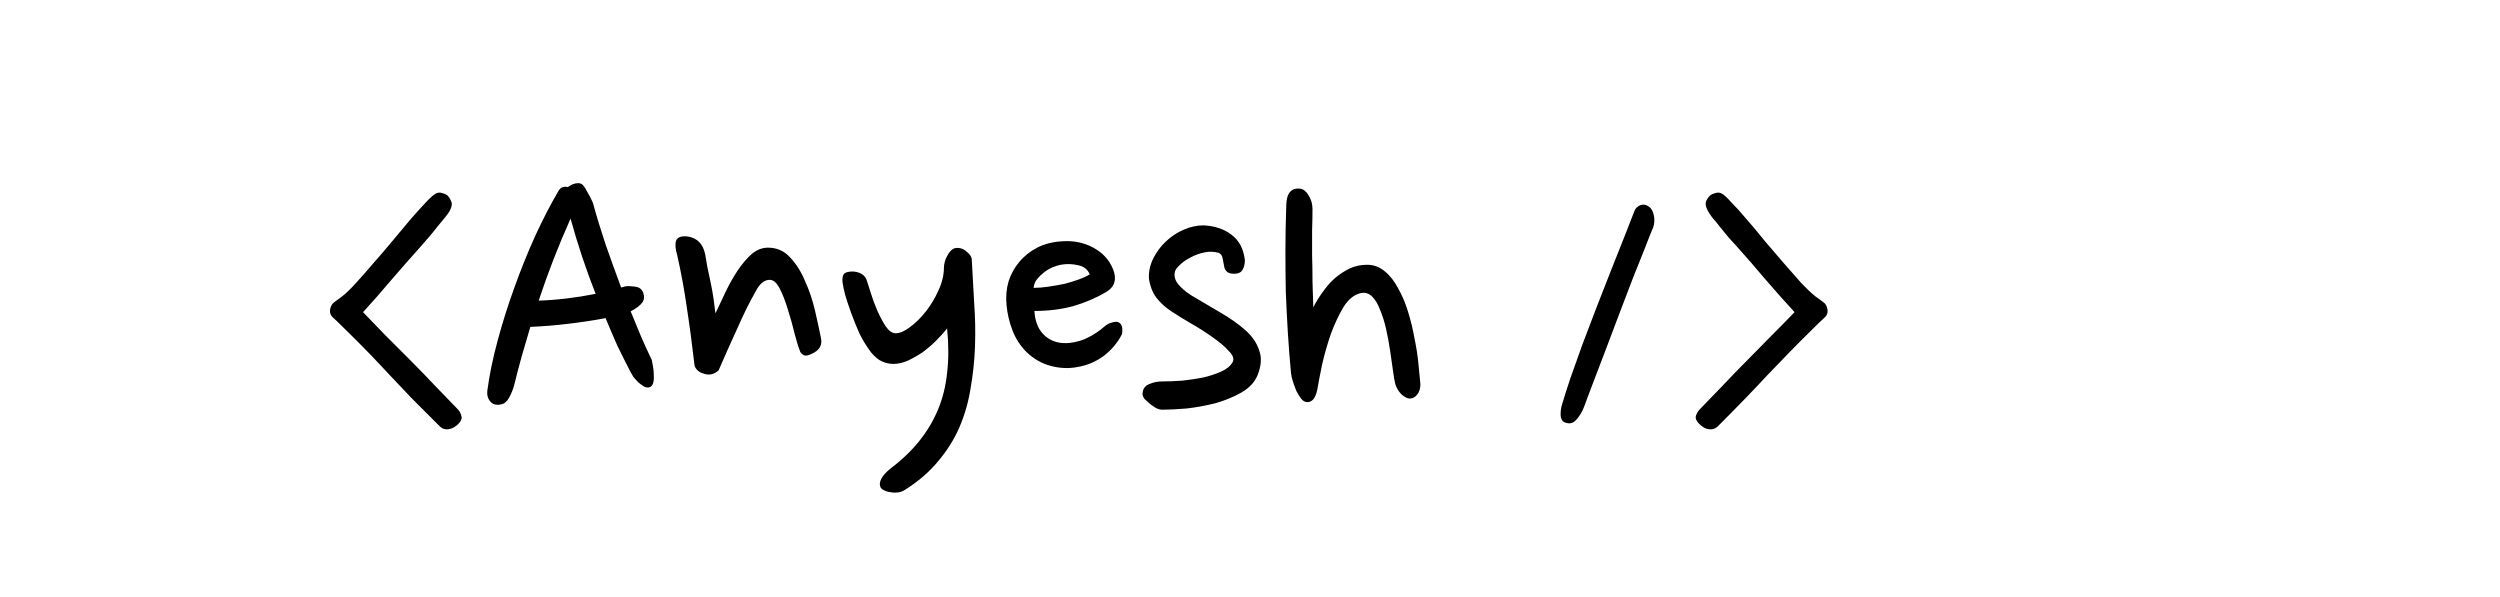 <svg xmlns="http://www.w3.org/2000/svg" width="540" height="129" fill="none" viewBox="0 0 540 129"><g filter="url(#filter0_d)"><path fill="#000" d="M95.014 88.108C92.606 85.7 90.571 83.665 88.908 82.002C87.303 80.282 85.755 78.648 84.264 77.1C82.831 75.552 81.311 73.947 79.706 72.284C78.101 70.621 76.123 68.643 73.772 66.35C73.084 65.662 72.482 65.089 71.966 64.63C71.45 64.171 71.221 63.627 71.278 62.996C71.393 62.136 71.737 61.534 72.31 61.19C72.883 60.789 73.428 60.387 73.944 59.986C74.747 59.355 75.721 58.409 76.868 57.148C78.072 55.829 79.333 54.396 80.652 52.848C82.028 51.3 83.404 49.695 84.78 48.032C86.213 46.312 87.532 44.735 88.736 43.302C89.997 41.869 91.087 40.665 92.004 39.69C92.979 38.658 93.695 38.027 94.154 37.798C94.613 37.569 95.071 37.54 95.53 37.712C95.989 37.827 96.333 37.97 96.562 38.142C96.906 38.429 97.193 38.859 97.422 39.432C97.709 39.948 97.623 40.636 97.164 41.496C96.992 41.84 96.648 42.327 96.132 42.958C95.673 43.531 95.129 44.191 94.498 44.936C93.925 45.681 93.294 46.455 92.606 47.258C91.975 48.003 91.402 48.663 90.886 49.236C88.879 51.472 86.787 53.851 84.608 56.374C82.487 58.897 80.423 61.247 78.416 63.426C79.849 64.917 81.426 66.551 83.146 68.328C84.923 70.105 86.729 71.911 88.564 73.746C90.399 75.581 92.205 77.444 93.982 79.336C95.759 81.171 97.422 82.891 98.97 84.496C99.314 84.897 99.543 85.356 99.658 85.872C99.83 86.331 99.658 86.847 99.142 87.42C98.454 88.165 97.709 88.595 96.906 88.71C96.161 88.825 95.53 88.624 95.014 88.108ZM111.027 79.336C110.74 80.311 110.367 81.199 109.909 82.002C109.45 82.747 108.963 83.177 108.447 83.292C107.357 83.579 106.526 83.407 105.953 82.776C105.379 82.145 105.15 81.343 105.265 80.368C105.723 76.928 106.469 73.316 107.501 69.532C108.533 65.691 109.737 61.878 111.113 58.094C112.489 54.253 113.979 50.555 115.585 47C117.247 43.388 118.939 40.12 120.659 37.196C120.945 36.737 121.261 36.479 121.605 36.422C122.006 36.307 122.35 36.307 122.637 36.422C122.923 36.193 123.267 35.992 123.669 35.82C124.07 35.648 124.471 35.562 124.873 35.562C125.045 35.562 125.217 35.591 125.389 35.648C125.618 35.705 125.847 35.877 126.077 36.164C126.306 36.451 126.564 36.881 126.851 37.454C127.195 37.97 127.596 38.744 128.055 39.776C128.857 42.7 129.775 45.71 130.807 48.806C131.896 51.902 133.014 54.998 134.161 58.094C134.333 58.037 134.476 58.008 134.591 58.008C134.763 57.951 134.935 57.893 135.107 57.836C135.737 57.779 136.454 57.807 137.257 57.922C138.059 58.037 138.604 58.438 138.891 59.126C139.235 59.986 139.177 60.731 138.719 61.362C138.26 61.993 137.429 62.623 136.225 63.254C136.97 65.089 137.715 66.895 138.461 68.672C139.206 70.392 139.98 72.083 140.783 73.746C140.84 74.033 140.926 74.491 141.041 75.122C141.155 75.695 141.213 76.297 141.213 76.928C141.27 77.501 141.241 78.046 141.127 78.562C141.012 79.078 140.783 79.422 140.439 79.594C140.037 79.766 139.607 79.737 139.149 79.508C138.747 79.279 138.346 78.992 137.945 78.648C137.543 78.247 137.171 77.845 136.827 77.444C136.54 76.985 136.311 76.584 136.139 76.24C135.164 74.348 134.218 72.456 133.301 70.564C132.441 68.615 131.609 66.665 130.807 64.716C128.399 65.175 125.761 65.576 122.895 65.92C120.085 66.264 117.305 66.493 114.553 66.608C113.922 68.787 113.291 70.937 112.661 73.058C112.087 75.122 111.543 77.215 111.027 79.336ZM123.239 43.216C120.601 49.121 118.308 55.027 116.359 60.932C120.2 60.817 124.299 60.33 128.657 59.47C126.593 54.253 124.787 48.835 123.239 43.216ZM152.303 50.87C152.475 51.73 152.647 52.705 152.819 53.794C153.049 54.826 153.278 55.915 153.507 57.062C153.737 58.151 153.937 59.269 154.109 60.416C154.281 61.563 154.425 62.652 154.539 63.684C155.227 62.193 155.973 60.617 156.775 58.954C157.578 57.291 158.438 55.772 159.355 54.396C160.33 52.963 161.333 51.787 162.365 50.87C163.455 49.953 164.63 49.494 165.891 49.494C167.783 49.494 169.36 50.182 170.621 51.558C171.94 52.934 173.029 54.654 173.889 56.718C174.807 58.725 175.523 60.846 176.039 63.082C176.555 65.318 176.985 67.296 177.329 69.016C177.673 70.564 176.985 71.711 175.265 72.456C174.463 72.857 173.861 72.915 173.459 72.628C173.058 72.341 172.829 72.055 172.771 71.768C172.485 71.08 172.112 69.876 171.653 68.156C171.252 66.436 170.765 64.687 170.191 62.91C169.675 61.133 169.073 59.585 168.385 58.266C167.697 56.947 166.923 56.345 166.063 56.46C165.031 56.517 164.114 57.291 163.311 58.782C162.623 59.986 161.907 61.333 161.161 62.824C160.473 64.257 159.785 65.748 159.097 67.296C158.409 68.787 157.721 70.306 157.033 71.854C156.403 73.345 155.801 74.721 155.227 75.982C154.826 76.383 154.31 76.67 153.679 76.842C153.106 76.957 152.504 76.899 151.873 76.67C151.3 76.498 150.841 76.211 150.497 75.81C150.153 75.409 149.981 75.007 149.981 74.606C149.465 70.134 148.921 66.063 148.347 62.394C147.831 58.725 147.143 54.969 146.283 51.128C145.882 49.809 145.796 48.777 146.025 48.032C146.312 47.229 147.172 46.914 148.605 47.086C150.612 47.43 151.845 48.691 152.303 50.87ZM209.909 52.16C210.081 55.256 210.253 58.381 210.425 61.534C210.654 64.687 210.711 67.812 210.597 70.908C210.482 73.947 210.167 76.928 209.651 79.852C209.192 82.776 208.389 85.585 207.243 88.28C206.096 90.917 204.548 93.383 202.599 95.676C200.707 97.969 198.299 100.033 195.375 101.868C194.916 102.155 194.4 102.327 193.827 102.384C193.311 102.441 192.795 102.413 192.279 102.298C191.763 102.241 191.304 102.097 190.903 101.868C190.501 101.696 190.243 101.438 190.129 101.094C189.957 100.578 190.043 100.005 190.387 99.374C190.731 98.743 191.304 98.084 192.107 97.396C194.629 95.504 196.751 93.497 198.471 91.376C200.191 89.255 201.567 86.961 202.599 84.496C203.631 82.031 204.29 79.365 204.577 76.498C204.921 73.574 204.921 70.392 204.577 66.952C203.889 67.812 203.086 68.701 202.169 69.618C201.251 70.535 200.277 71.367 199.245 72.112C198.213 72.8 197.152 73.402 196.063 73.918C194.973 74.377 193.941 74.606 192.967 74.606C192.164 74.606 191.361 74.434 190.559 74.09C189.756 73.746 188.953 73.087 188.151 72.112C187.233 70.908 186.402 69.561 185.657 68.07C184.969 66.522 184.367 65.031 183.851 63.598C183.335 62.165 182.905 60.875 182.561 59.728C182.274 58.581 182.102 57.779 182.045 57.32C181.93 56.747 181.93 56.202 182.045 55.686C182.159 55.17 182.532 54.855 183.163 54.74C184.023 54.568 184.825 54.625 185.571 54.912C186.316 55.199 186.832 55.657 187.119 56.288C187.348 56.919 187.663 57.893 188.065 59.212C188.466 60.531 188.953 61.849 189.527 63.168C190.1 64.429 190.702 65.547 191.333 66.522C192.021 67.497 192.737 67.984 193.483 67.984C194.343 67.984 195.346 67.554 196.493 66.694C197.697 65.834 198.843 64.716 199.933 63.34C201.022 61.964 201.939 60.445 202.685 58.782C203.487 57.062 203.889 55.399 203.889 53.794C203.889 53.45 203.946 53.049 204.061 52.59C204.175 52.131 204.347 51.701 204.577 51.3C204.806 50.841 205.064 50.469 205.351 50.182C205.695 49.838 206.039 49.637 206.383 49.58C207.3 49.465 208.103 49.723 208.791 50.354C209.536 50.927 209.909 51.529 209.909 52.16ZM238.998 59.04C236.762 60.359 234.354 61.391 231.774 62.136C229.194 62.824 226.413 63.168 223.432 63.168C223.547 65.175 224.12 66.78 225.152 67.984C226.184 69.131 227.474 69.819 229.022 70.048C229.939 70.163 230.857 70.134 231.774 69.962C232.749 69.79 233.637 69.532 234.44 69.188C235.3 68.787 236.074 68.357 236.762 67.898C237.45 67.439 238.052 66.981 238.568 66.522C239.084 66.063 239.629 65.777 240.202 65.662C240.775 65.49 241.205 65.461 241.492 65.576C242.295 65.863 242.581 66.723 242.352 68.156C241.435 69.991 240.116 71.567 238.396 72.886C236.676 74.147 234.755 74.95 232.634 75.294C230.799 75.638 228.907 75.552 226.958 75.036C225.009 74.52 223.26 73.517 221.712 72.026C220.393 70.707 219.39 69.159 218.702 67.382C218.014 65.605 217.584 63.77 217.412 61.878C217.24 60.101 217.383 58.409 217.842 56.804C218.358 55.199 219.132 53.794 220.164 52.59C221.196 51.329 222.486 50.297 224.034 49.494C225.582 48.691 227.388 48.233 229.452 48.118C231.917 47.946 234.153 48.405 236.16 49.494C238.167 50.583 239.571 52.103 240.374 54.052C240.833 55.141 240.947 56.087 240.718 56.89C240.546 57.693 239.973 58.409 238.998 59.04ZM229.108 53.192C228.535 53.307 227.904 53.507 227.216 53.794C226.585 54.081 225.983 54.453 225.41 54.912C224.894 55.313 224.407 55.801 223.948 56.374C223.547 56.89 223.317 57.492 223.26 58.18C224.235 58.18 225.295 58.094 226.442 57.922C227.646 57.75 228.793 57.549 229.882 57.32C231.029 57.033 232.061 56.718 232.978 56.374C233.953 56.03 234.755 55.657 235.386 55.256C234.927 54.167 234.067 53.507 232.806 53.278C231.602 52.991 230.369 52.963 229.108 53.192ZM264.419 53.536C264.304 52.905 264.189 52.303 264.075 51.73C263.96 51.157 263.673 50.784 263.215 50.612C262.24 50.325 261.208 50.297 260.119 50.526C259.029 50.755 258.026 51.128 257.109 51.644C256.191 52.103 255.417 52.647 254.787 53.278C254.156 53.851 253.812 54.367 253.755 54.826C253.583 55.686 253.812 56.517 254.443 57.32C255.073 58.123 255.991 58.925 257.195 59.728C259.201 60.932 261.294 62.165 263.473 63.426C265.651 64.687 267.486 65.977 268.977 67.296C270.467 68.615 271.471 70.077 271.987 71.682C272.56 73.23 272.445 75.007 271.643 77.014C271.012 78.562 269.837 79.823 268.117 80.798C266.397 81.773 264.505 82.547 262.441 83.12C260.377 83.636 258.313 84.009 256.249 84.238C254.185 84.41 252.436 84.496 251.003 84.496C250.659 84.496 250.229 84.381 249.713 84.152C249.254 83.865 248.795 83.55 248.337 83.206C247.935 82.862 247.563 82.518 247.219 82.174C246.932 81.773 246.789 81.429 246.789 81.142C246.789 80.11 247.247 79.393 248.165 78.992C249.082 78.591 250.028 78.39 251.003 78.39C252.379 78.39 253.841 78.333 255.389 78.218C256.994 78.046 258.513 77.817 259.947 77.53C261.38 77.186 262.67 76.756 263.817 76.24C264.963 75.724 265.766 75.065 266.225 74.262C266.626 73.574 266.368 72.771 265.451 71.854C264.591 70.879 263.415 69.876 261.925 68.844C260.491 67.812 258.915 66.809 257.195 65.834C255.532 64.859 254.099 63.971 252.895 63.168C251.691 62.365 250.659 61.419 249.799 60.33C248.939 59.183 248.394 57.779 248.165 56.116C248.107 54.625 248.423 53.192 249.111 51.816C249.799 50.44 250.687 49.236 251.777 48.204C252.923 47.115 254.213 46.255 255.647 45.624C257.08 44.993 258.513 44.678 259.947 44.678C262.412 44.793 264.447 45.481 266.053 46.742C267.658 47.946 268.604 49.752 268.891 52.16C268.891 52.963 268.747 53.622 268.461 54.138C268.231 54.654 267.801 54.969 267.171 55.084C266.368 55.199 265.709 55.113 265.193 54.826C264.734 54.482 264.476 54.052 264.419 53.536ZM283.499 41.152C283.499 42.528 283.47 44.076 283.413 45.796C283.413 47.516 283.413 49.293 283.413 51.128C283.47 52.963 283.499 54.855 283.499 56.804C283.556 58.753 283.614 60.617 283.671 62.394C284.244 61.247 284.932 60.129 285.735 59.04C286.538 57.893 287.426 56.89 288.401 56.03C289.433 55.17 290.494 54.482 291.583 53.966C292.73 53.45 293.962 53.192 295.281 53.192C296.714 53.192 297.976 53.651 299.065 54.568C300.212 55.485 301.186 56.718 301.989 58.266C302.849 59.757 303.566 61.448 304.139 63.34C304.712 65.175 305.171 67.067 305.515 69.016C305.916 70.908 306.203 72.743 306.375 74.52C306.547 76.24 306.69 77.731 306.805 78.992C306.805 79.909 306.576 80.655 306.117 81.228C305.658 81.801 305.114 82.088 304.483 82.088C304.024 82.088 303.451 81.801 302.763 81.228C302.132 80.597 301.674 79.852 301.387 78.992C301.215 78.304 301.043 77.301 300.871 75.982C300.699 74.663 300.498 73.259 300.269 71.768C300.04 70.22 299.753 68.672 299.409 67.124C299.065 65.576 298.635 64.2 298.119 62.996C297.66 61.735 297.087 60.76 296.399 60.072C295.711 59.384 294.908 59.126 293.991 59.298C292.558 59.585 291.296 60.588 290.207 62.308C289.175 64.028 288.258 65.977 287.455 68.156C286.71 70.335 286.079 72.542 285.563 74.778C285.104 77.014 284.76 78.82 284.531 80.196C284.302 81.228 283.986 81.945 283.585 82.346C283.241 82.69 282.84 82.862 282.381 82.862C281.922 82.862 281.492 82.633 281.091 82.174C280.747 81.715 280.403 81.171 280.059 80.54C279.772 79.852 279.514 79.164 279.285 78.476C279.056 77.731 278.912 77.1 278.855 76.584C278.568 73.488 278.339 70.535 278.167 67.726C277.995 64.859 277.852 61.993 277.737 59.126C277.68 56.259 277.651 53.335 277.651 50.354C277.651 47.315 277.708 44.076 277.823 40.636C277.823 37.769 278.855 36.479 280.919 36.766C281.607 36.881 282.209 37.397 282.725 38.314C283.241 39.174 283.499 40.12 283.499 41.152ZM342.784 82.174C342.555 82.862 342.297 83.55 342.01 84.238C341.723 84.926 341.379 85.528 340.978 86.044C340.634 86.56 340.233 86.961 339.774 87.248C339.315 87.477 338.828 87.506 338.312 87.334C337.624 87.219 337.223 86.732 337.108 85.872C337.051 84.955 337.165 84.066 337.452 83.206C337.853 81.83 338.427 80.024 339.172 77.788C339.975 75.495 340.863 73.001 341.838 70.306C342.87 67.611 343.931 64.831 345.02 61.964C346.167 59.04 347.256 56.259 348.288 53.622C349.32 50.985 350.266 48.605 351.126 46.484C351.986 44.305 352.645 42.614 353.104 41.41C353.276 41.066 353.534 40.779 353.878 40.55C354.222 40.321 354.566 40.206 354.91 40.206C355.311 40.206 355.684 40.321 356.028 40.55C356.429 40.779 356.745 41.152 356.974 41.668C357.433 42.872 357.461 44.047 357.06 45.194C356.659 46.111 356.085 47.545 355.34 49.494C354.595 51.386 353.735 53.536 352.76 55.944C351.843 58.352 350.868 60.903 349.836 63.598C348.804 66.293 347.829 68.873 346.912 71.338C345.995 73.746 345.163 75.925 344.418 77.874C343.673 79.823 343.128 81.257 342.784 82.174ZM371.027 88.108C370.511 88.624 369.852 88.825 369.049 88.71C368.304 88.595 367.587 88.165 366.899 87.42C366.383 86.847 366.182 86.331 366.297 85.872C366.469 85.356 366.727 84.897 367.071 84.496C368.619 82.891 370.282 81.171 372.059 79.336C373.836 77.444 375.642 75.581 377.477 73.746C379.312 71.911 381.089 70.105 382.809 68.328C384.586 66.551 386.192 64.917 387.625 63.426C385.618 61.247 383.526 58.897 381.347 56.374C379.226 53.851 377.162 51.472 375.155 49.236C374.639 48.663 374.037 48.003 373.349 47.258C372.718 46.455 372.088 45.681 371.457 44.936C370.884 44.191 370.339 43.531 369.823 42.958C369.364 42.327 369.049 41.84 368.877 41.496C368.418 40.636 368.304 39.948 368.533 39.432C368.82 38.859 369.135 38.429 369.479 38.142C369.708 37.97 370.052 37.827 370.511 37.712C370.97 37.54 371.428 37.569 371.887 37.798C372.346 38.027 373.034 38.658 373.951 39.69C374.926 40.665 376.015 41.869 377.219 43.302C378.48 44.735 379.799 46.312 381.175 48.032C382.608 49.695 383.984 51.3 385.303 52.848C386.679 54.396 387.94 55.829 389.087 57.148C390.291 58.409 391.294 59.355 392.097 59.986C392.613 60.387 393.158 60.789 393.731 61.19C394.304 61.534 394.648 62.136 394.763 62.996C394.82 63.627 394.591 64.171 394.075 64.63C393.559 65.089 392.957 65.662 392.269 66.35C389.918 68.643 387.94 70.621 386.335 72.284C384.73 73.947 383.182 75.552 381.691 77.1C380.258 78.648 378.71 80.282 377.047 82.002C375.442 83.665 373.435 85.7 371.027 88.108Z"/></g><defs><filter id="filter0_d" width="331.502" height="74.851" x="67.269" y="35.562" color-interpolation-filters="sRGB" filterUnits="userSpaceOnUse"><feFlood flood-opacity="0" result="BackgroundImageFix"/><feColorMatrix in="SourceAlpha" type="matrix" values="0 0 0 0 0 0 0 0 0 0 0 0 0 0 0 0 0 0 127 0"/><feOffset dy="4"/><feGaussianBlur stdDeviation="2"/><feColorMatrix type="matrix" values="0 0 0 0 1 0 0 0 0 0.54 0 0 0 0 0 0 0 0 0.43 0"/><feBlend in2="BackgroundImageFix" mode="normal" result="effect1_dropShadow"/><feBlend in="SourceGraphic" in2="effect1_dropShadow" mode="normal" result="shape"/></filter></defs></svg>